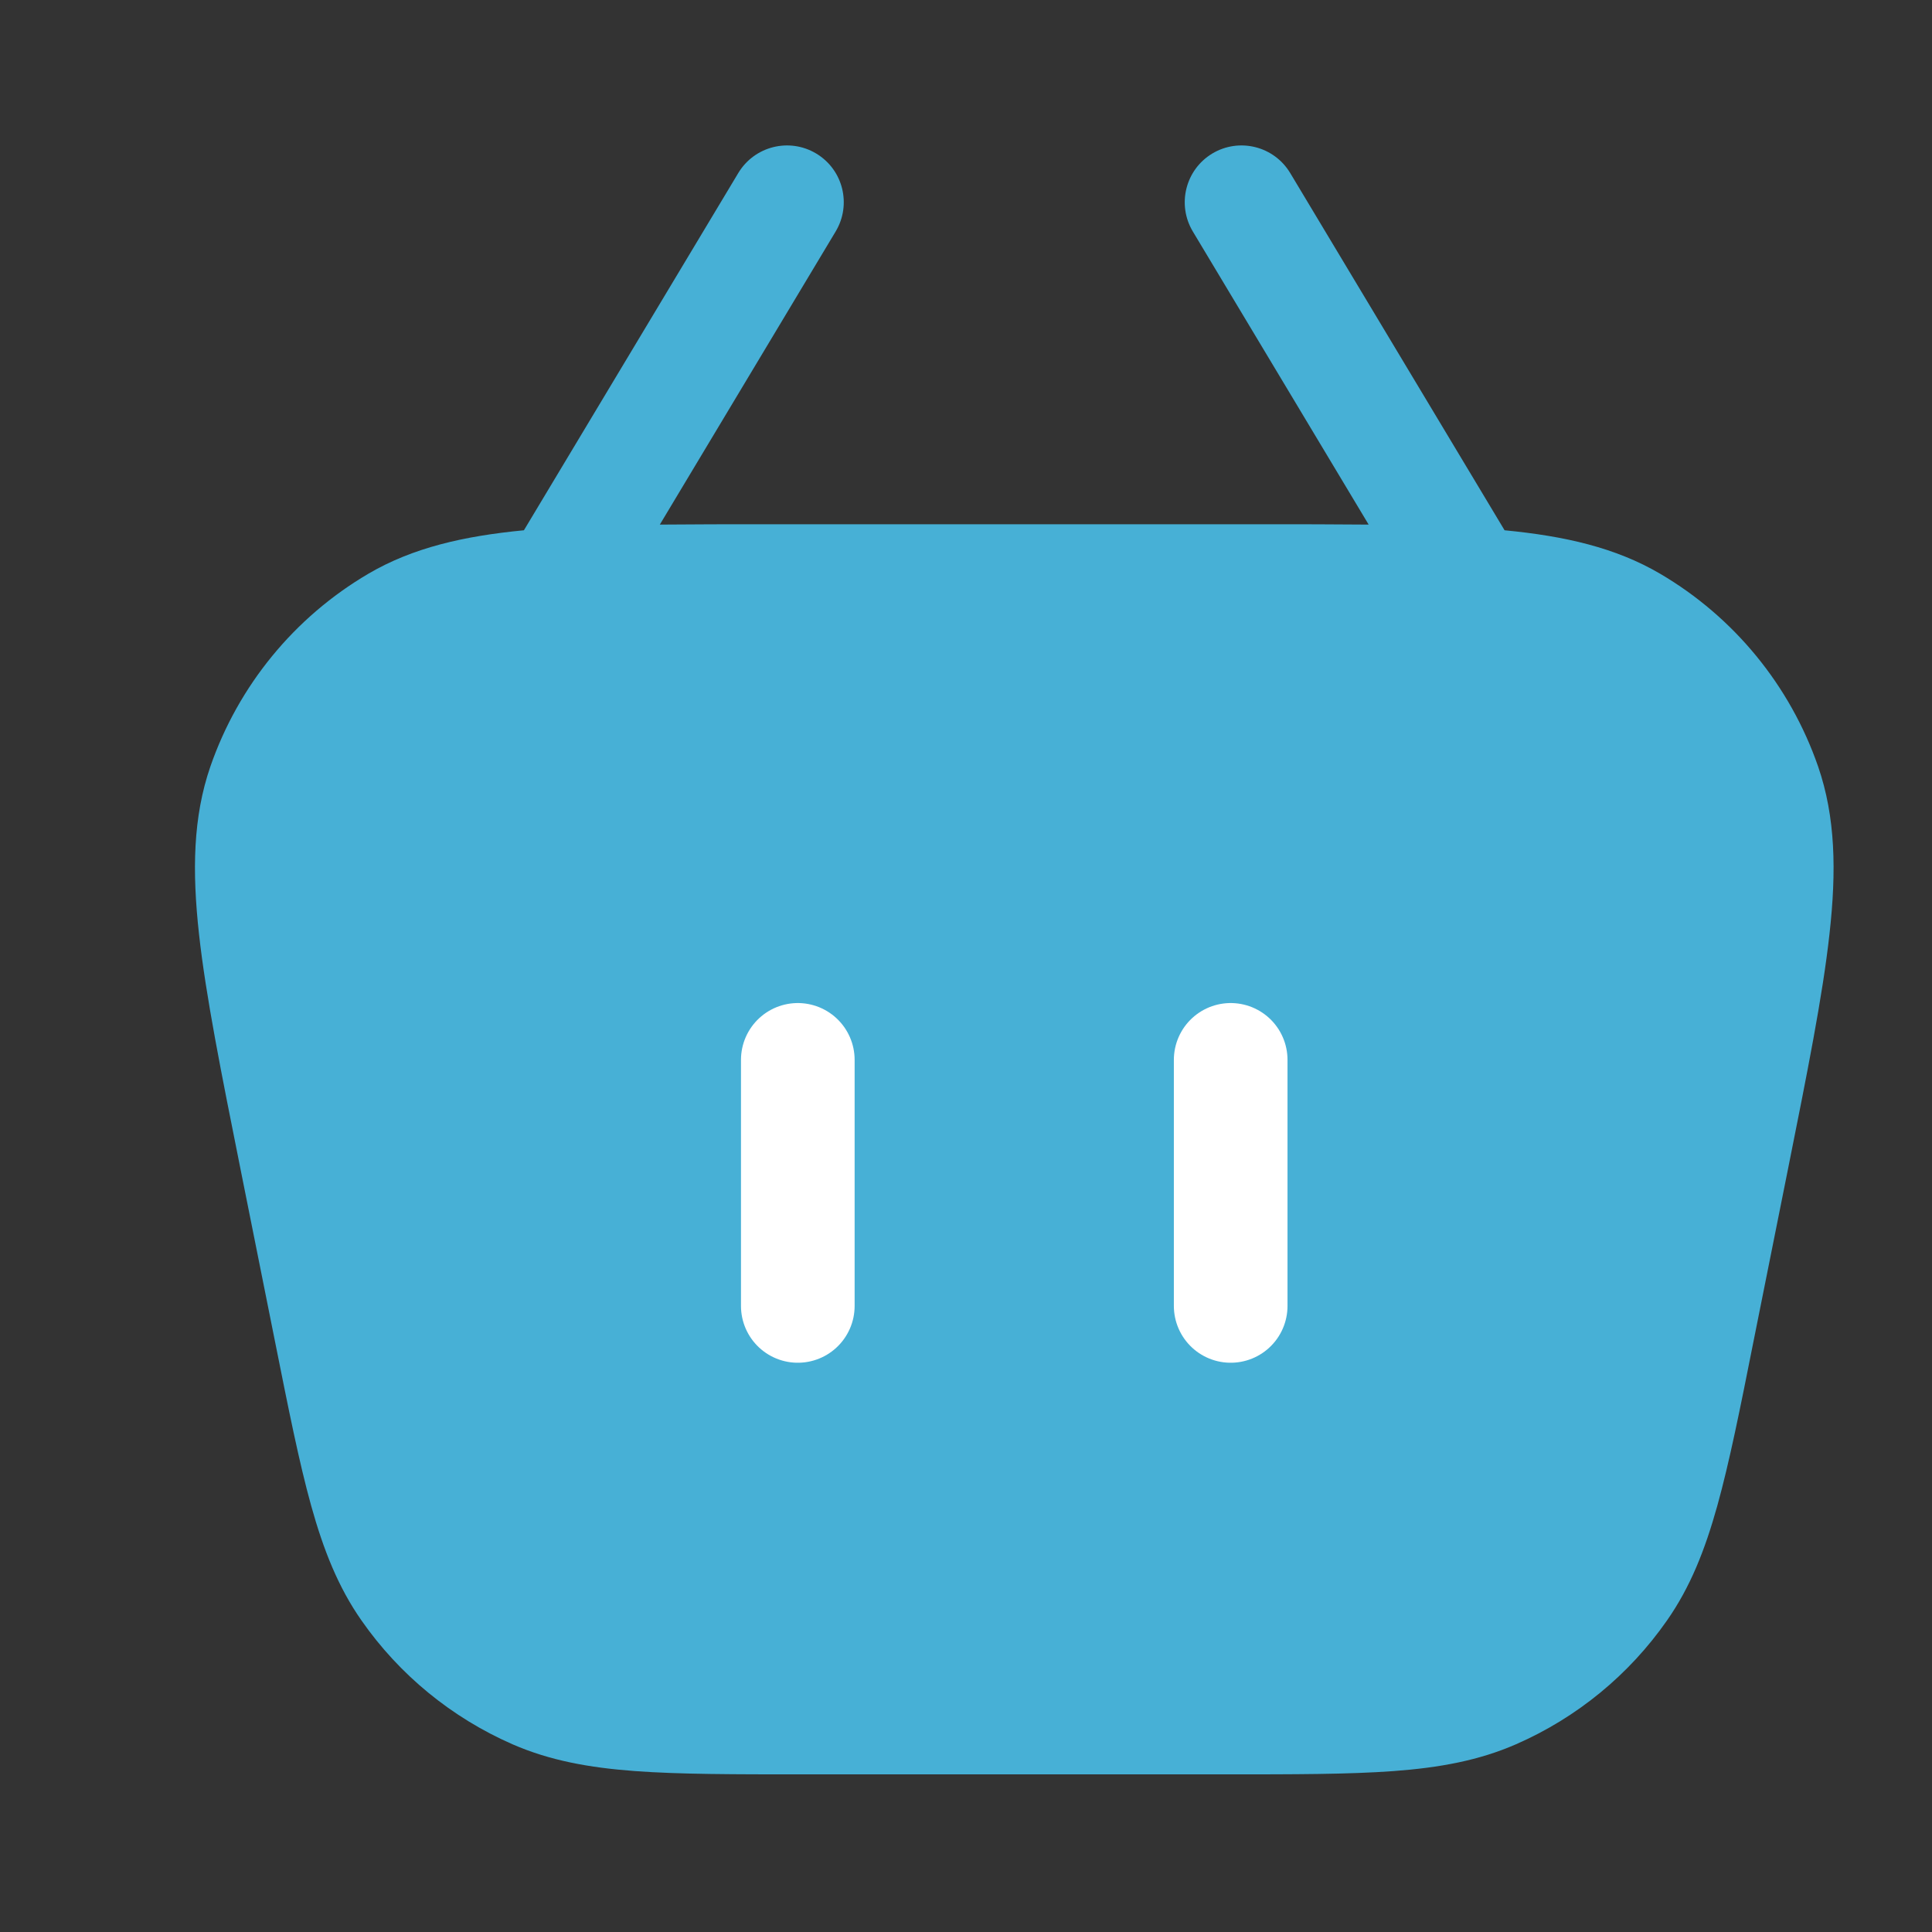 <svg width="17" height="17" viewBox="0 0 17 17" fill="none" xmlns="http://www.w3.org/2000/svg">
<rect x="0" y="0" width="17" height="17" fill="#333333" stroke="none"/>
<path d="M7.353 2.037C7.495 1.8 7.419 1.493 7.182 1.351C6.945 1.209 6.638 1.286 6.496 1.523L4.61 4.666C4.08 4.717 3.633 4.819 3.242 5.048C2.591 5.43 2.098 6.032 1.851 6.745C1.698 7.189 1.69 7.664 1.751 8.218C1.811 8.763 1.946 9.436 2.117 10.291L2.419 11.8C2.538 12.395 2.632 12.868 2.738 13.249C2.847 13.64 2.976 13.966 3.181 14.259C3.515 14.738 3.975 15.114 4.509 15.348C4.837 15.491 5.182 15.554 5.587 15.584C5.98 15.613 6.463 15.613 7.07 15.613H10.78C11.386 15.613 11.869 15.613 12.263 15.584C12.667 15.554 13.013 15.491 13.34 15.348C13.875 15.114 14.334 14.738 14.668 14.259C14.873 13.966 15.002 13.64 15.111 13.249C15.217 12.868 15.312 12.395 15.43 11.8L15.732 10.291C15.903 9.436 16.038 8.763 16.098 8.218C16.16 7.664 16.151 7.189 15.998 6.745C15.751 6.032 15.258 5.43 14.607 5.048C14.216 4.819 13.77 4.717 13.239 4.666L11.353 1.523C11.211 1.286 10.904 1.209 10.667 1.351C10.431 1.493 10.354 1.8 10.496 2.037L12.043 4.616C11.749 4.613 11.428 4.613 11.078 4.613H6.772C6.421 4.613 6.1 4.613 5.806 4.616L7.353 2.037Z" fill="#47B0D6"/>
<path d="M7.02 9.326L7.02 11.491" stroke="white" stroke-linecap="round"/>
<path d="M10.829 9.326L10.829 11.491" stroke="white" stroke-linecap="round"/>
</svg>
